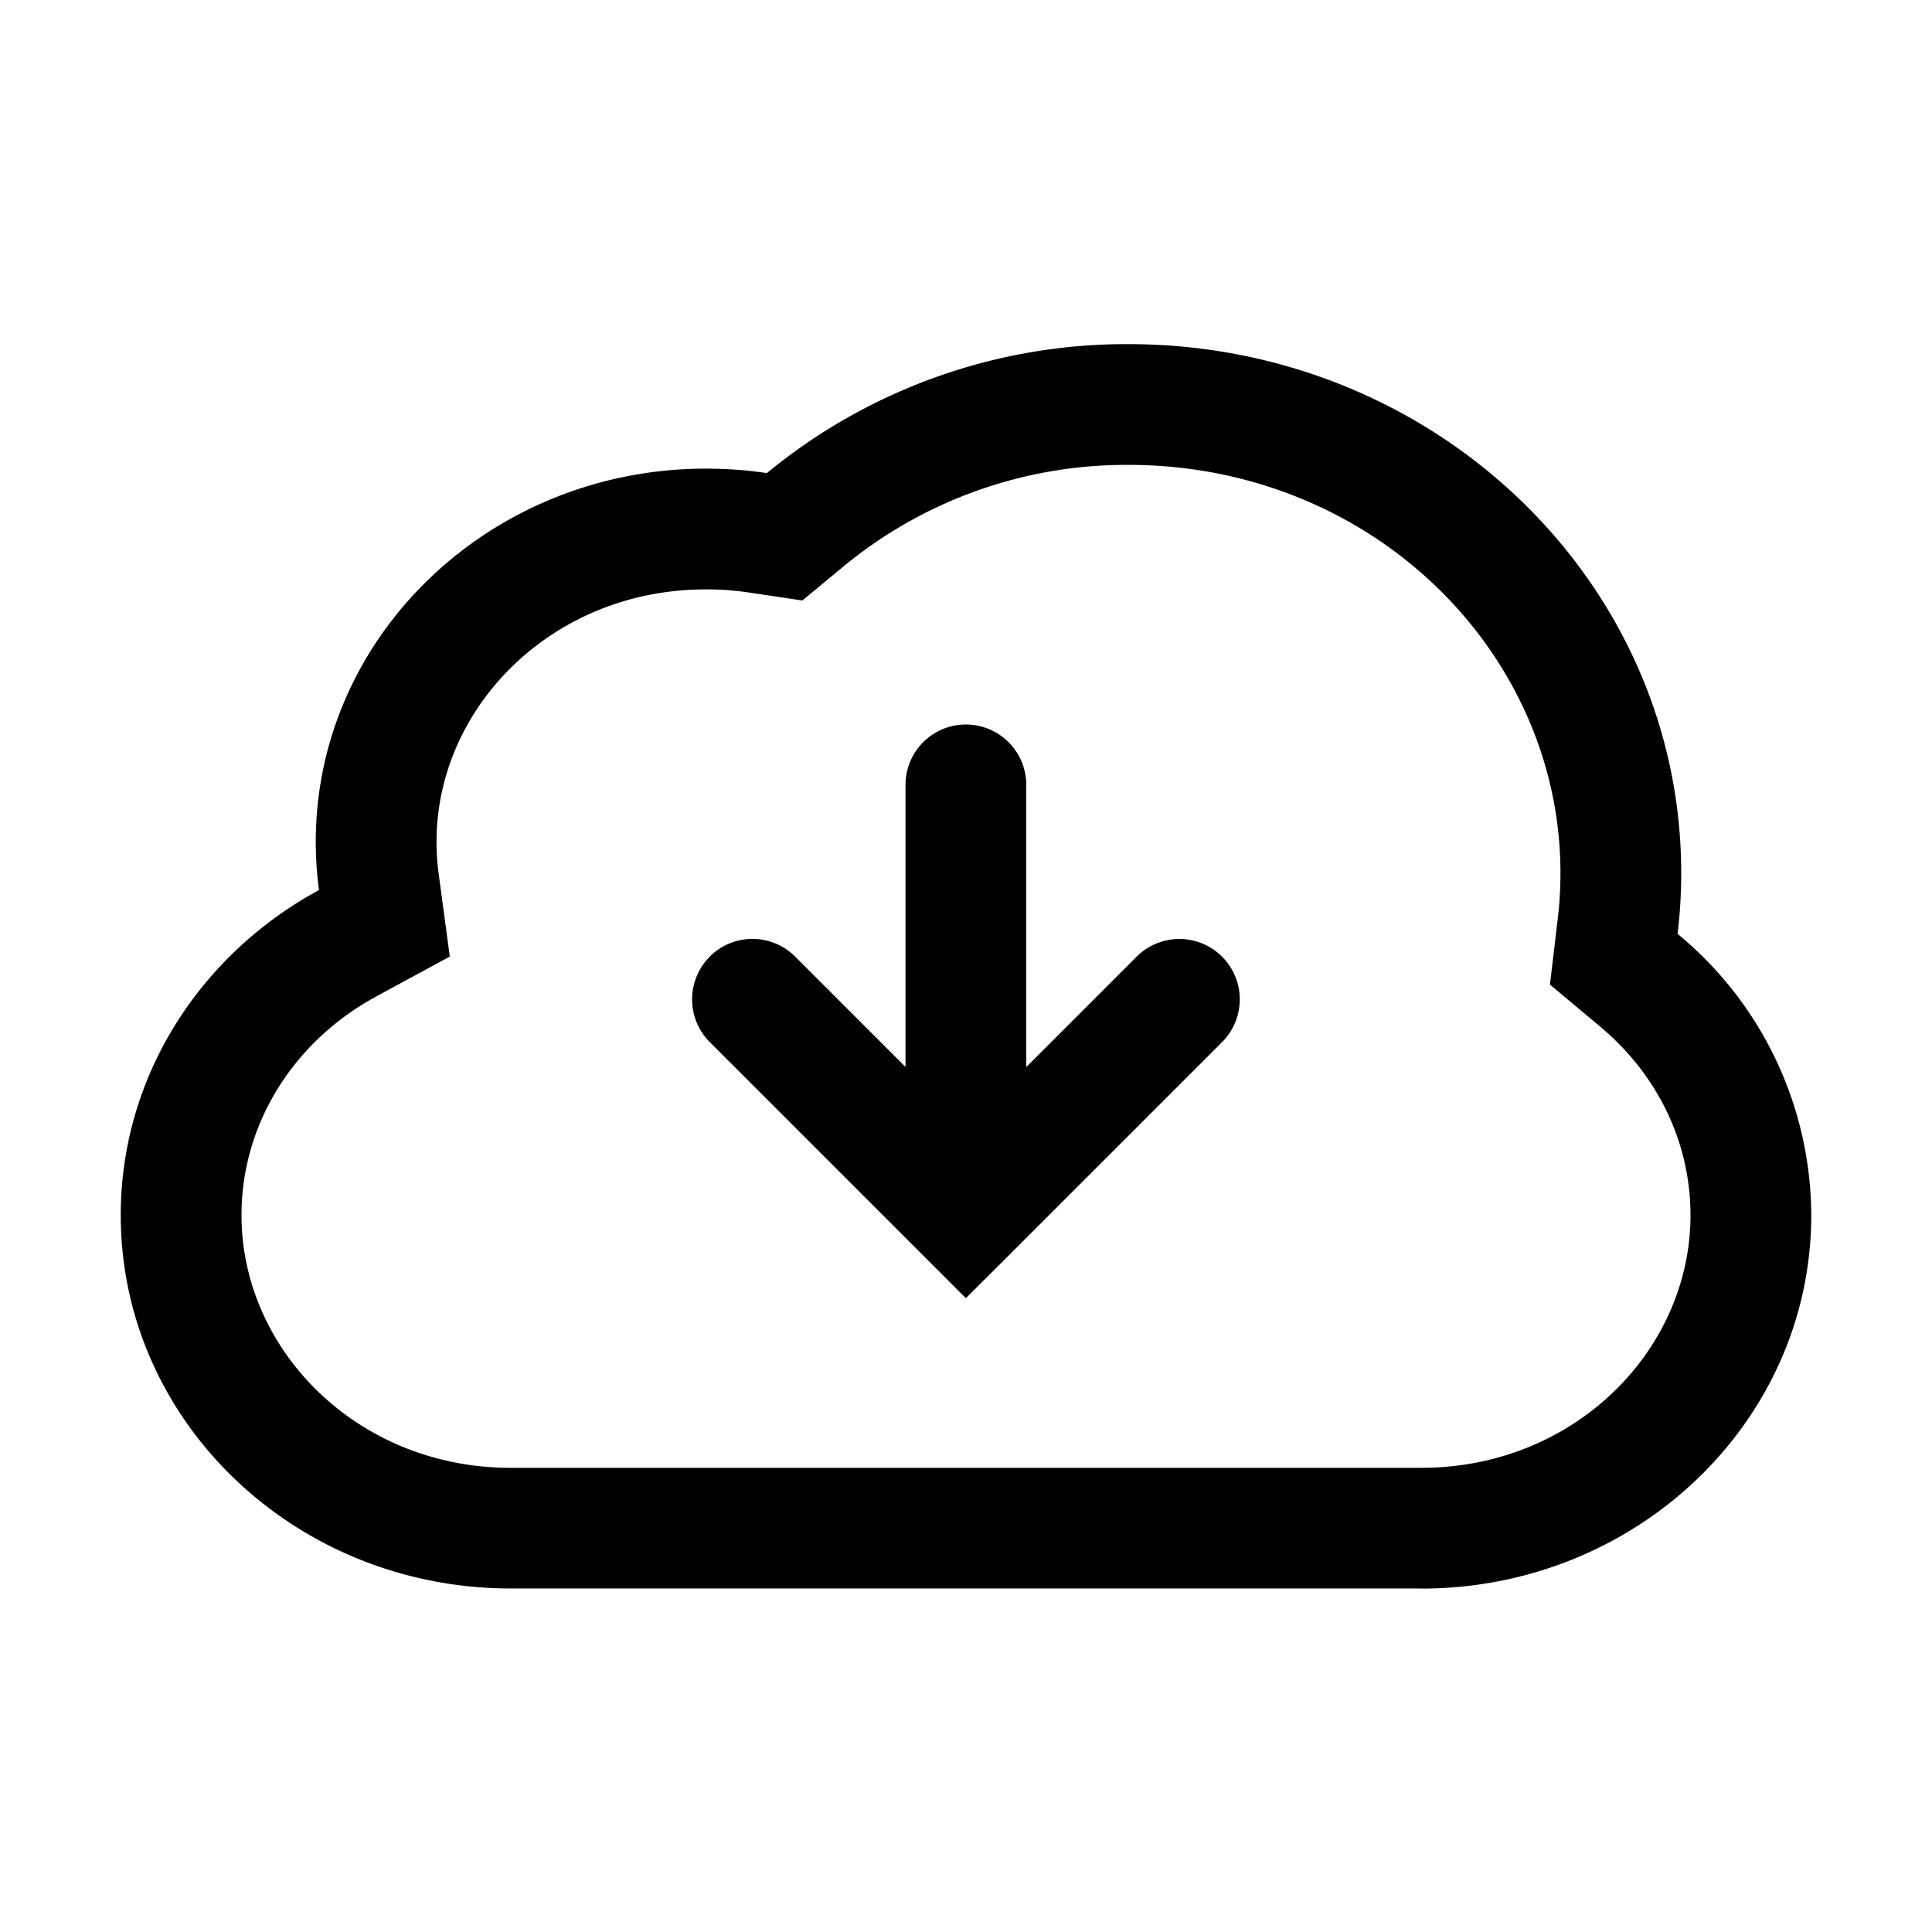 <svg xmlns="http://www.w3.org/2000/svg" width="16" height="16" viewBox="0 0 16 16"><path fill="currentColor" fill-rule="evenodd" d="m12.9 7.615-.064.539.416.348c.467.39.748.95.748 1.562 0 1.114-.957 2.092-2.23 2.092H4.23c-1.273 0-2.23-.978-2.23-2.092 0-.758.433-1.442 1.118-1.813l.607-.329-.092-.684a2 2 0 01-.018-.266c0-1.114.957-2.091 2.231-2.091q.183 0 .356.026l.443.066.344-.285a3.68 3.68 0 012.357-.838c2.018 0 3.577 1.554 3.577 3.38q0 .196-.023.385m-1.13 5.54H4.23c-1.784 0-3.23-1.383-3.23-3.091 0-1.155.662-2.162 1.642-2.693a3 3 0 01-.027-.399c0-1.707 1.447-3.091 3.231-3.091q.258 0 .505.037A4.68 4.68 0 019.346 2.85c2.528 0 4.577 1.961 4.577 4.38q0 .256-.03.504A3.03 3.03 0 0115 10.064c0 1.707-1.447 3.092-3.23 3.092M5.878 7.923a.5.5 0 000 .707l1.768 1.768.353.353.354-.353 1.768-1.768a.5.5 0 10-.708-.707l-.914.914V6.5a.5.5 0 10-1 0v2.336l-.914-.914a.5.5 0 00-.707 0" clip-rule="evenodd"/></svg>